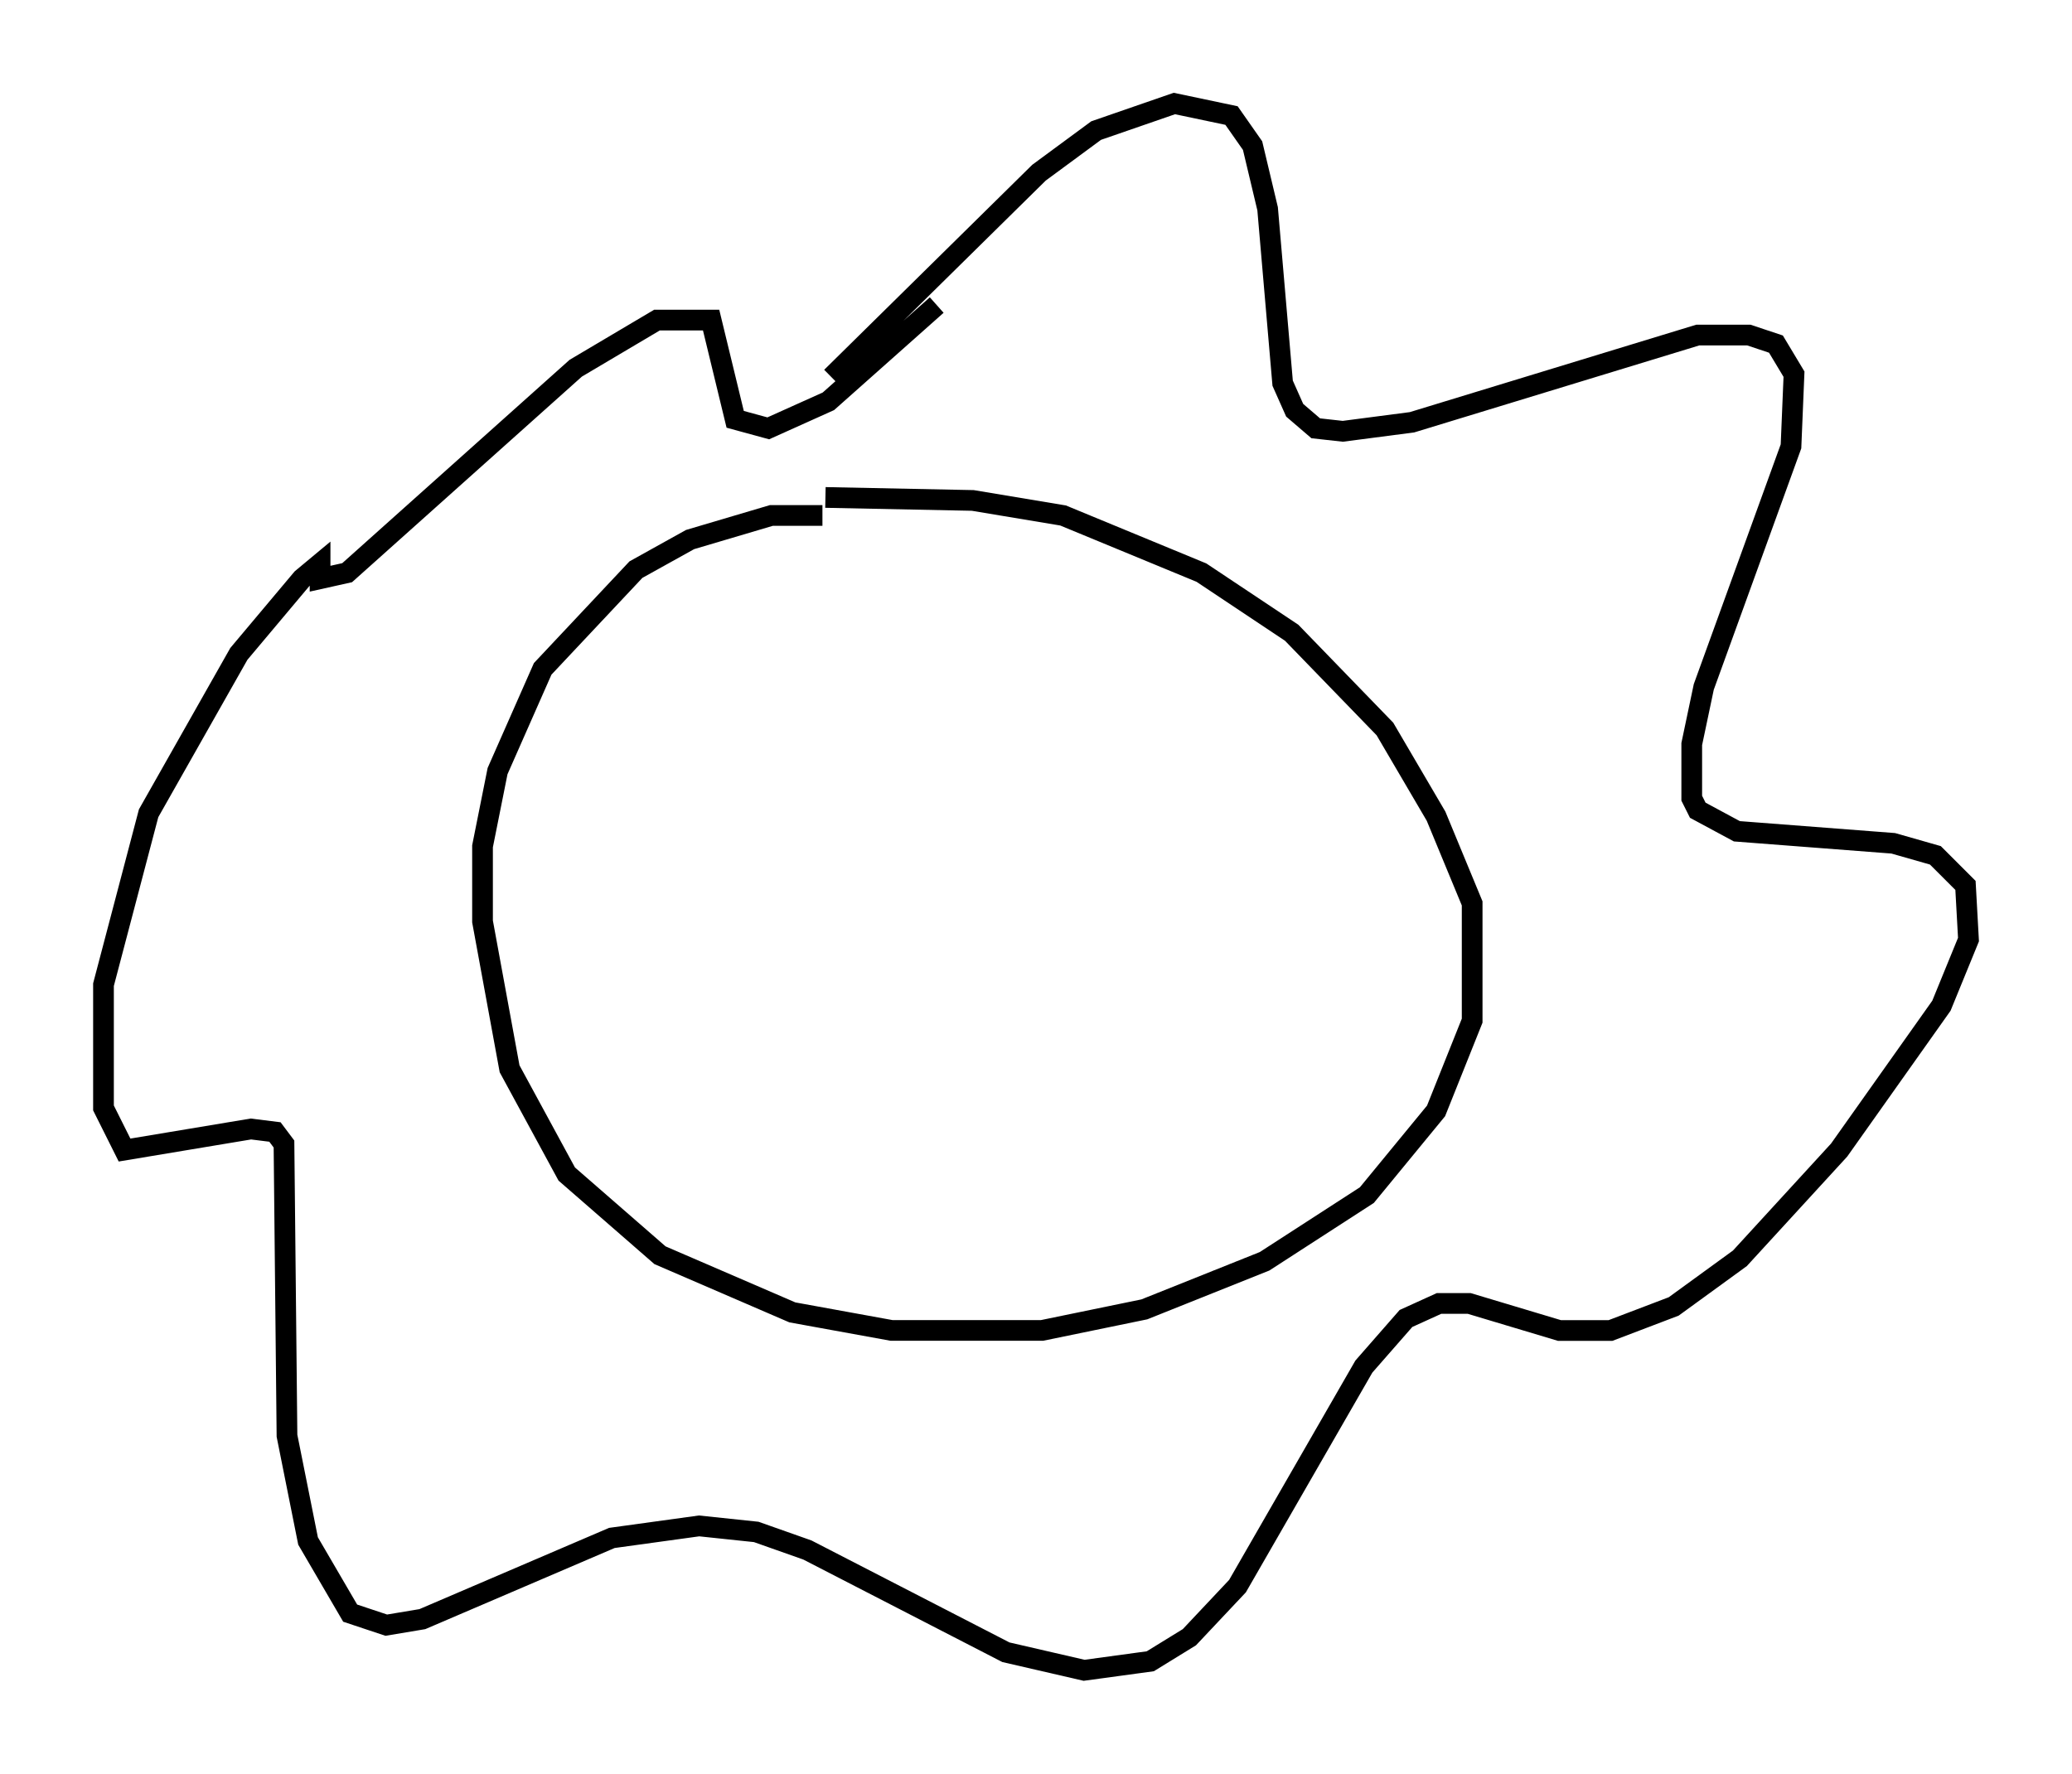 <?xml version="1.0" encoding="utf-8" ?>
<svg baseProfile="full" height="85.676" version="1.1" width="100.056" xmlns="http://www.w3.org/2000/svg" xmlns:ev="http://www.w3.org/2001/xml-events" xmlns:xlink="http://www.w3.org/1999/xlink"><defs /><rect fill="white" height="85.676" width="100.056" x="0" y="0" /><path d="M42.475, 25.771 m-2.76, -0.872 l-2.469, 0.0 -3.922, 1.162 l-2.615, 1.453 -4.503, 4.793 l-2.179, 4.939 -0.726, 3.631 l0.0, 3.631 1.307, 7.117 l2.76, 5.084 4.503, 3.922 l6.391, 2.76 4.793, 0.872 l7.263, 0.0 4.939, -1.017 l5.81, -2.324 4.939, -3.196 l3.341, -4.067 1.743, -4.358 l0.0, -5.665 -1.743, -4.212 l-2.469, -4.212 -4.503, -4.648 l-4.358, -2.905 -6.682, -2.76 l-4.358, -0.726 -7.117, -0.145 m0.291, -5.81 l10.022, -9.877 2.76, -2.034 l3.777, -1.307 2.76, 0.581 l1.017, 1.453 0.726, 3.05 l0.726, 8.425 0.581, 1.307 l1.017, 0.872 1.307, 0.145 l3.341, -0.436 13.799, -4.212 l2.469, 0.0 1.307, 0.436 l0.872, 1.453 -0.145, 3.486 l-4.212, 11.62 -0.581, 2.76 l0.0, 2.615 0.291, 0.581 l1.888, 1.017 7.553, 0.581 l2.034, 0.581 1.453, 1.453 l0.145, 2.615 -1.307, 3.196 l-4.939, 6.972 -4.793, 5.229 l-3.196, 2.324 -3.05, 1.162 l-2.469, 0.0 -4.358, -1.307 l-1.453, 0.0 -1.598, 0.726 l-2.034, 2.324 -6.101, 10.603 l-2.324, 2.469 -1.888, 1.162 l-3.196, 0.436 -3.777, -0.872 l-9.587, -4.939 -2.469, -0.872 l-2.76, -0.291 -4.212, 0.581 l-9.151, 3.922 -1.743, 0.291 l-1.743, -0.581 -2.034, -3.486 l-1.017, -5.084 -0.145, -14.089 l-0.436, -0.581 -1.162, -0.145 l-6.101, 1.017 -1.017, -2.034 l0.0, -5.955 2.179, -8.279 l4.358, -7.698 3.05, -3.631 l0.872, -0.726 0.0, 0.726 l1.307, -0.291 11.039, -9.877 l3.922, -2.324 2.615, 0.0 l1.162, 4.793 1.598, 0.436 l2.905, -1.307 5.229, -4.648 " fill="none" stroke="black" stroke-width="1" /></svg>
